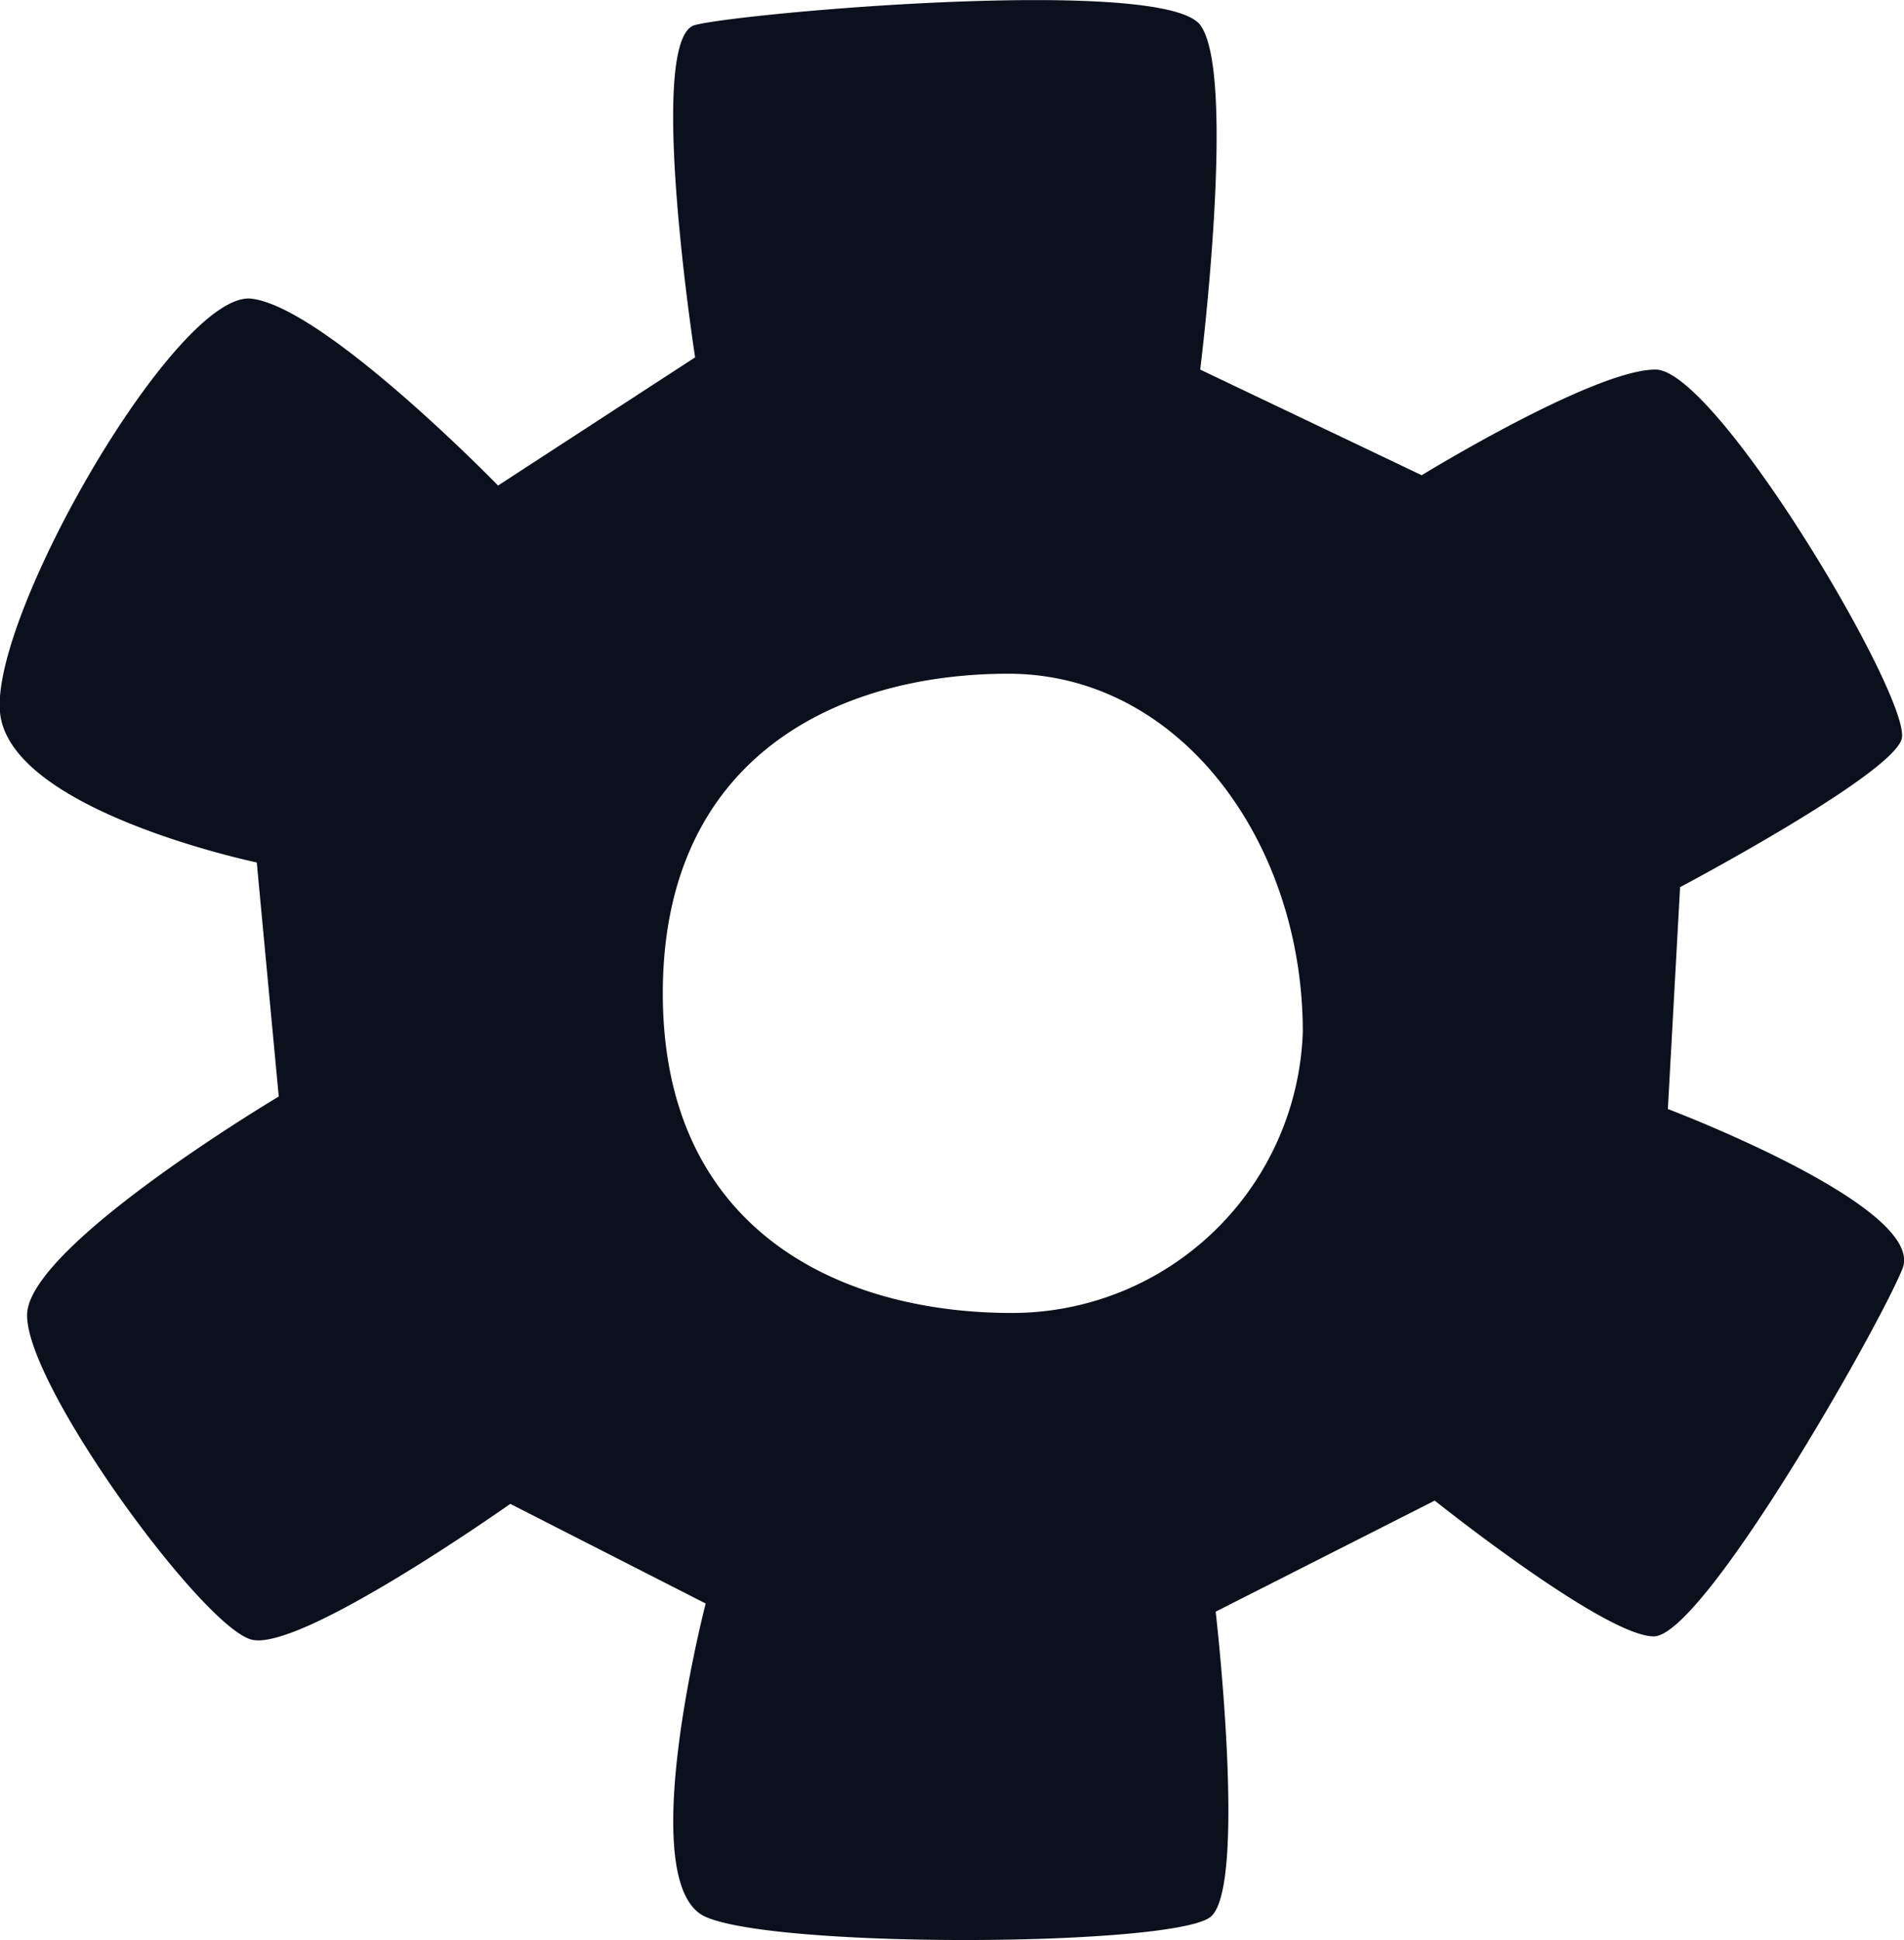 <svg xmlns="http://www.w3.org/2000/svg" viewBox="0 0 70.15 71.45"><defs><style>.cls-1{fill:#0b101c;}</style></defs><title>setting_black</title><g id="Layer_2" data-name="Layer 2"><g id="Layer_8" data-name="Layer 8"><path class="cls-1" d="M61.45,40.84l.45-8.17s7.71-4.08,8.16-5.44S63.26,13.62,61,13.61s-8.62,3.89-8.62,3.89l-8.16-3.89s1.36-10.88,0-12.69S27.43.46,25.61.92s0,12.24,0,12.24l-7.26,4.72S12,11.35,9.28,11-.34,22.6,0,26.23s9.46,5.53,9.46,5.53l.81,8.62s-9.16,5.45-9.27,8,6.46,11.54,8.27,12,9.53-5,9.53-5L26,59.05s-2.69,10.36,0,11.54,17.24,1.09,18.6,0,.19-11.24.19-11.24l8.07-4.09s6.26,5,8.07,5S69.16,49,70.09,46.73,61.45,40.84,61.45,40.84ZM37.28,48.35c-6.4,0-12.86-3.09-12.86-11.77s6.41-11.77,12.73-11.77S48,31,48,38A10.72,10.72,0,0,1,37.28,48.35Z"/></g></g></svg>
